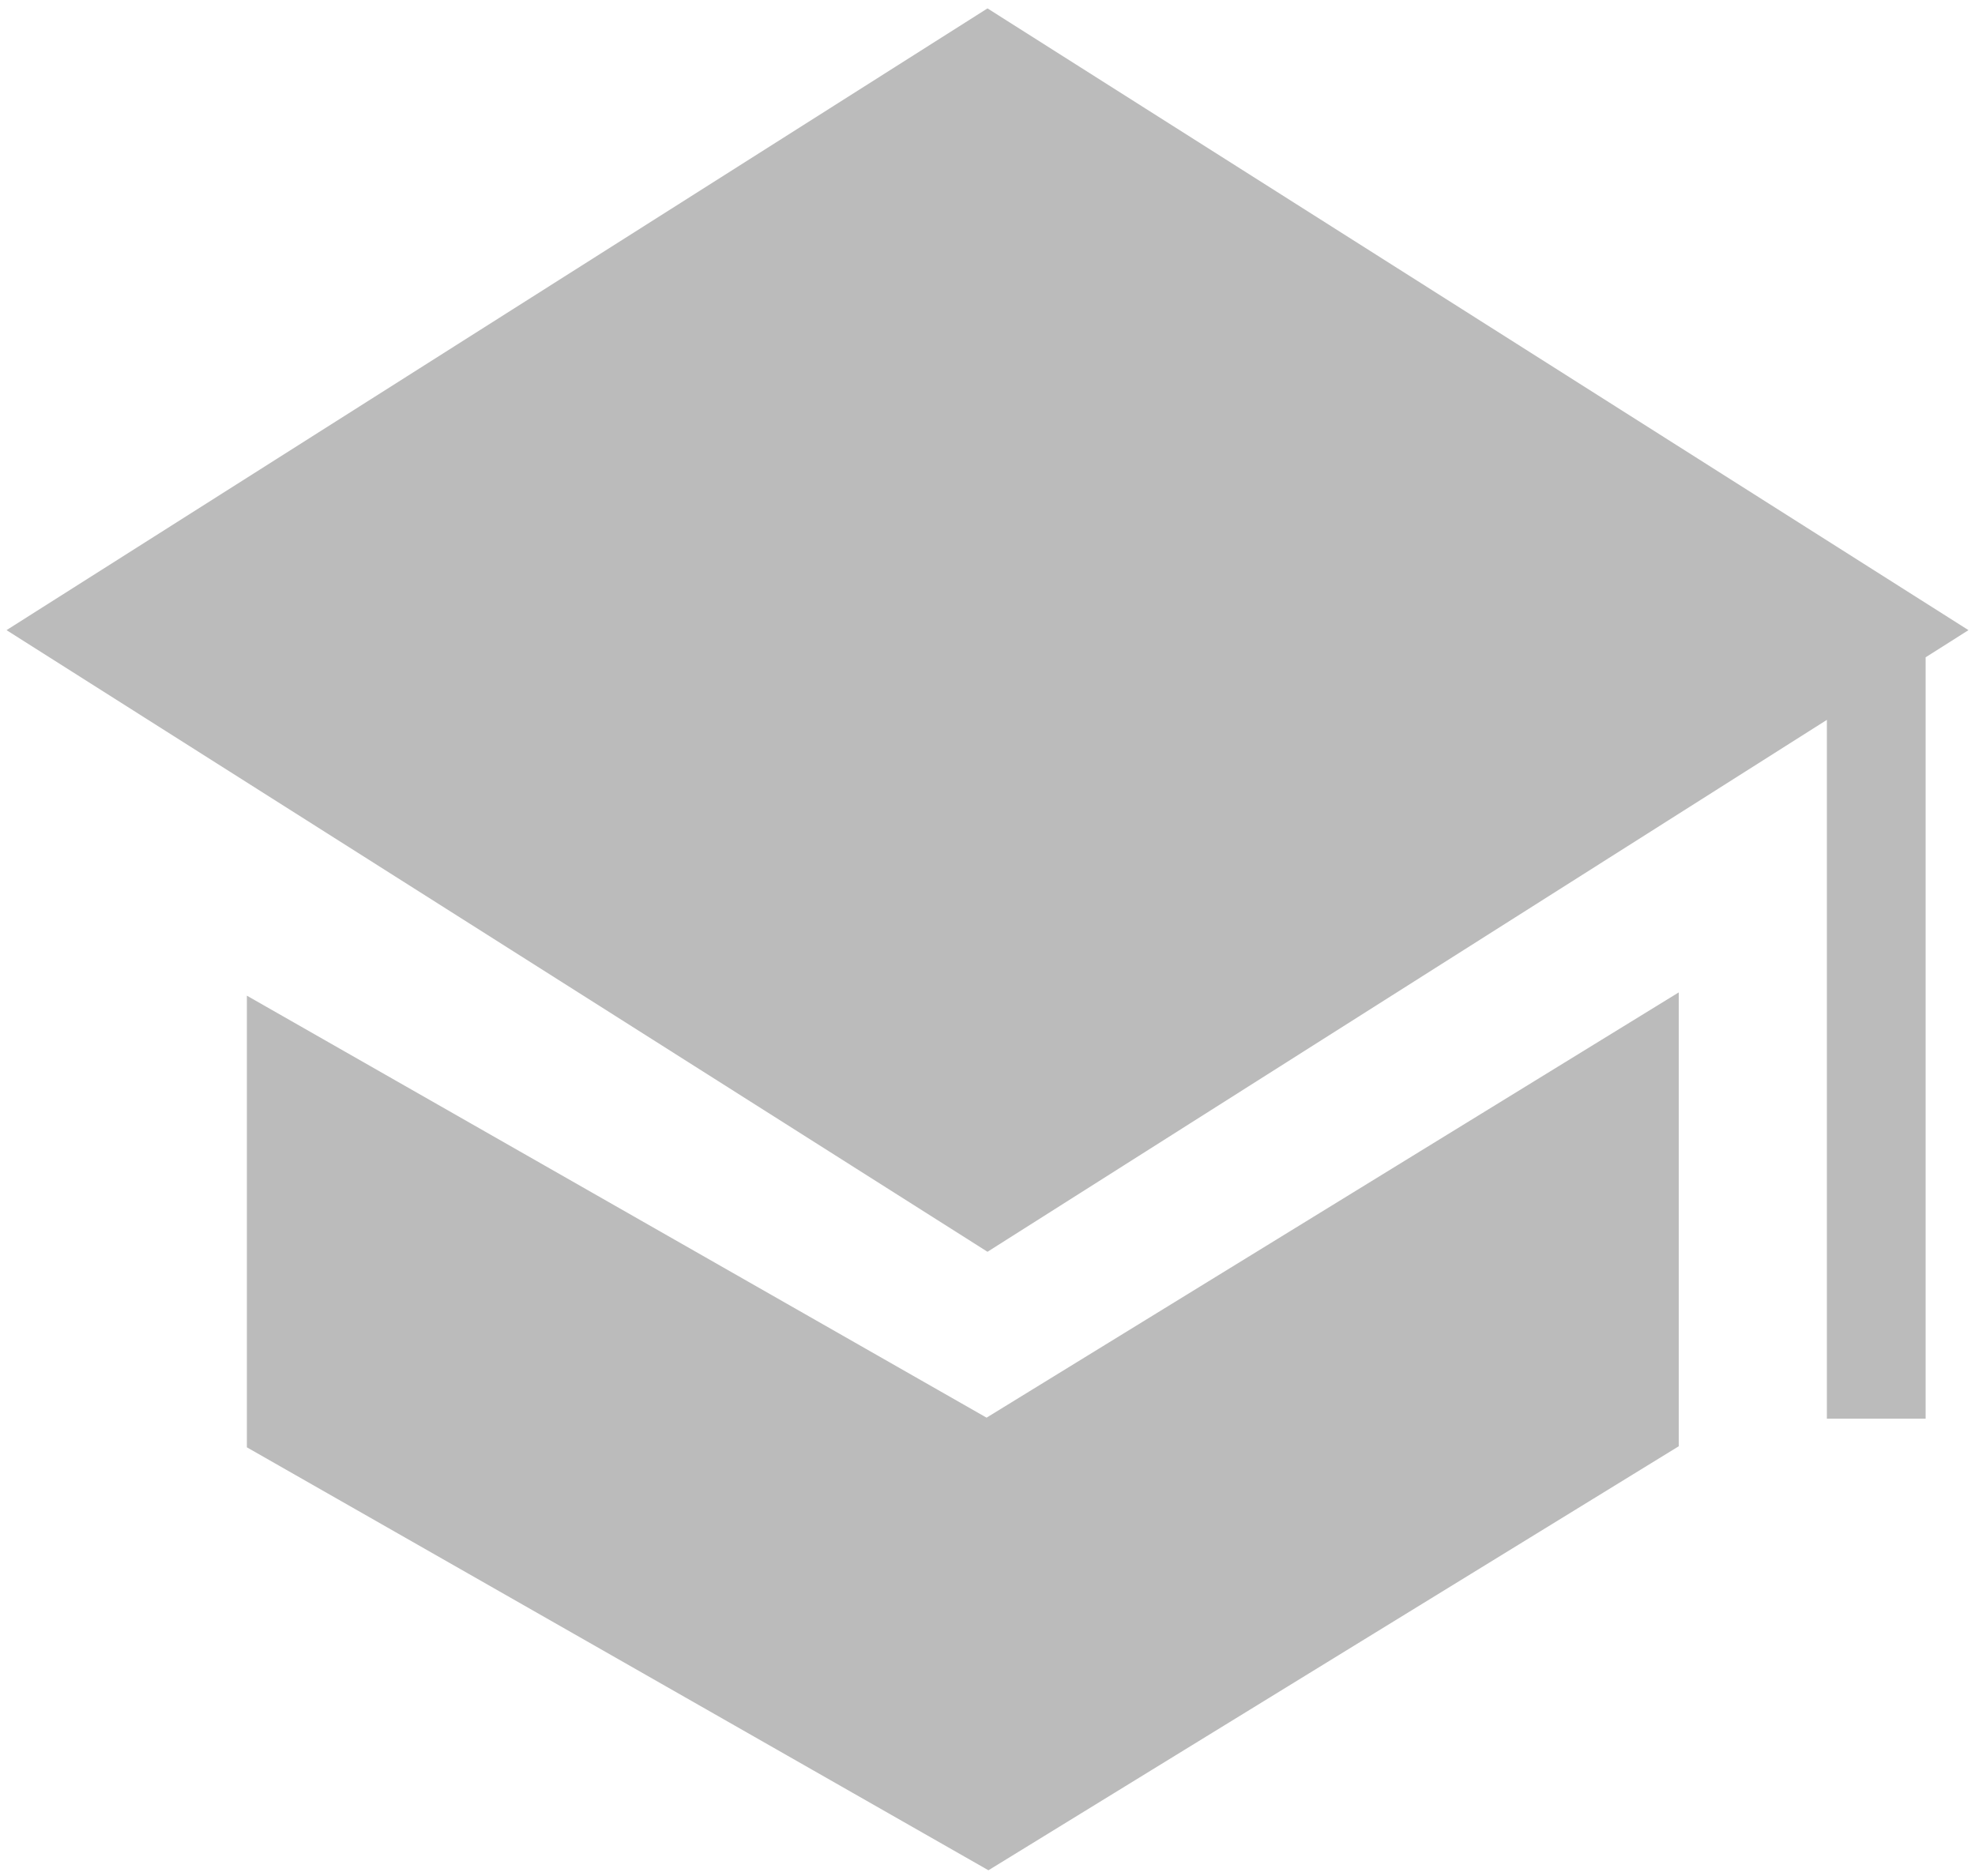 <svg width="20" height="19" viewBox="0 0 20 19" fill="none" xmlns="http://www.w3.org/2000/svg">
<path d="M10 0.677L1 6.382L10 12.086L19 6.382L10 0.677Z" fill="#BBBBBB"/>
<path d="M16.5 14.368L10 18.361L3 14.368V10.945L10 14.939L16.5 10.945V14.368Z" fill="#BBBBBB"/>
<path d="M19 6.382L10 0.677L1 6.382L10 12.086L19 6.382ZM19 6.382V14.368M10 18.361L16.5 14.368V10.945L10 14.939L3 10.945V14.368L10 18.361Z" stroke="#BBBBBB"/>
</svg>
